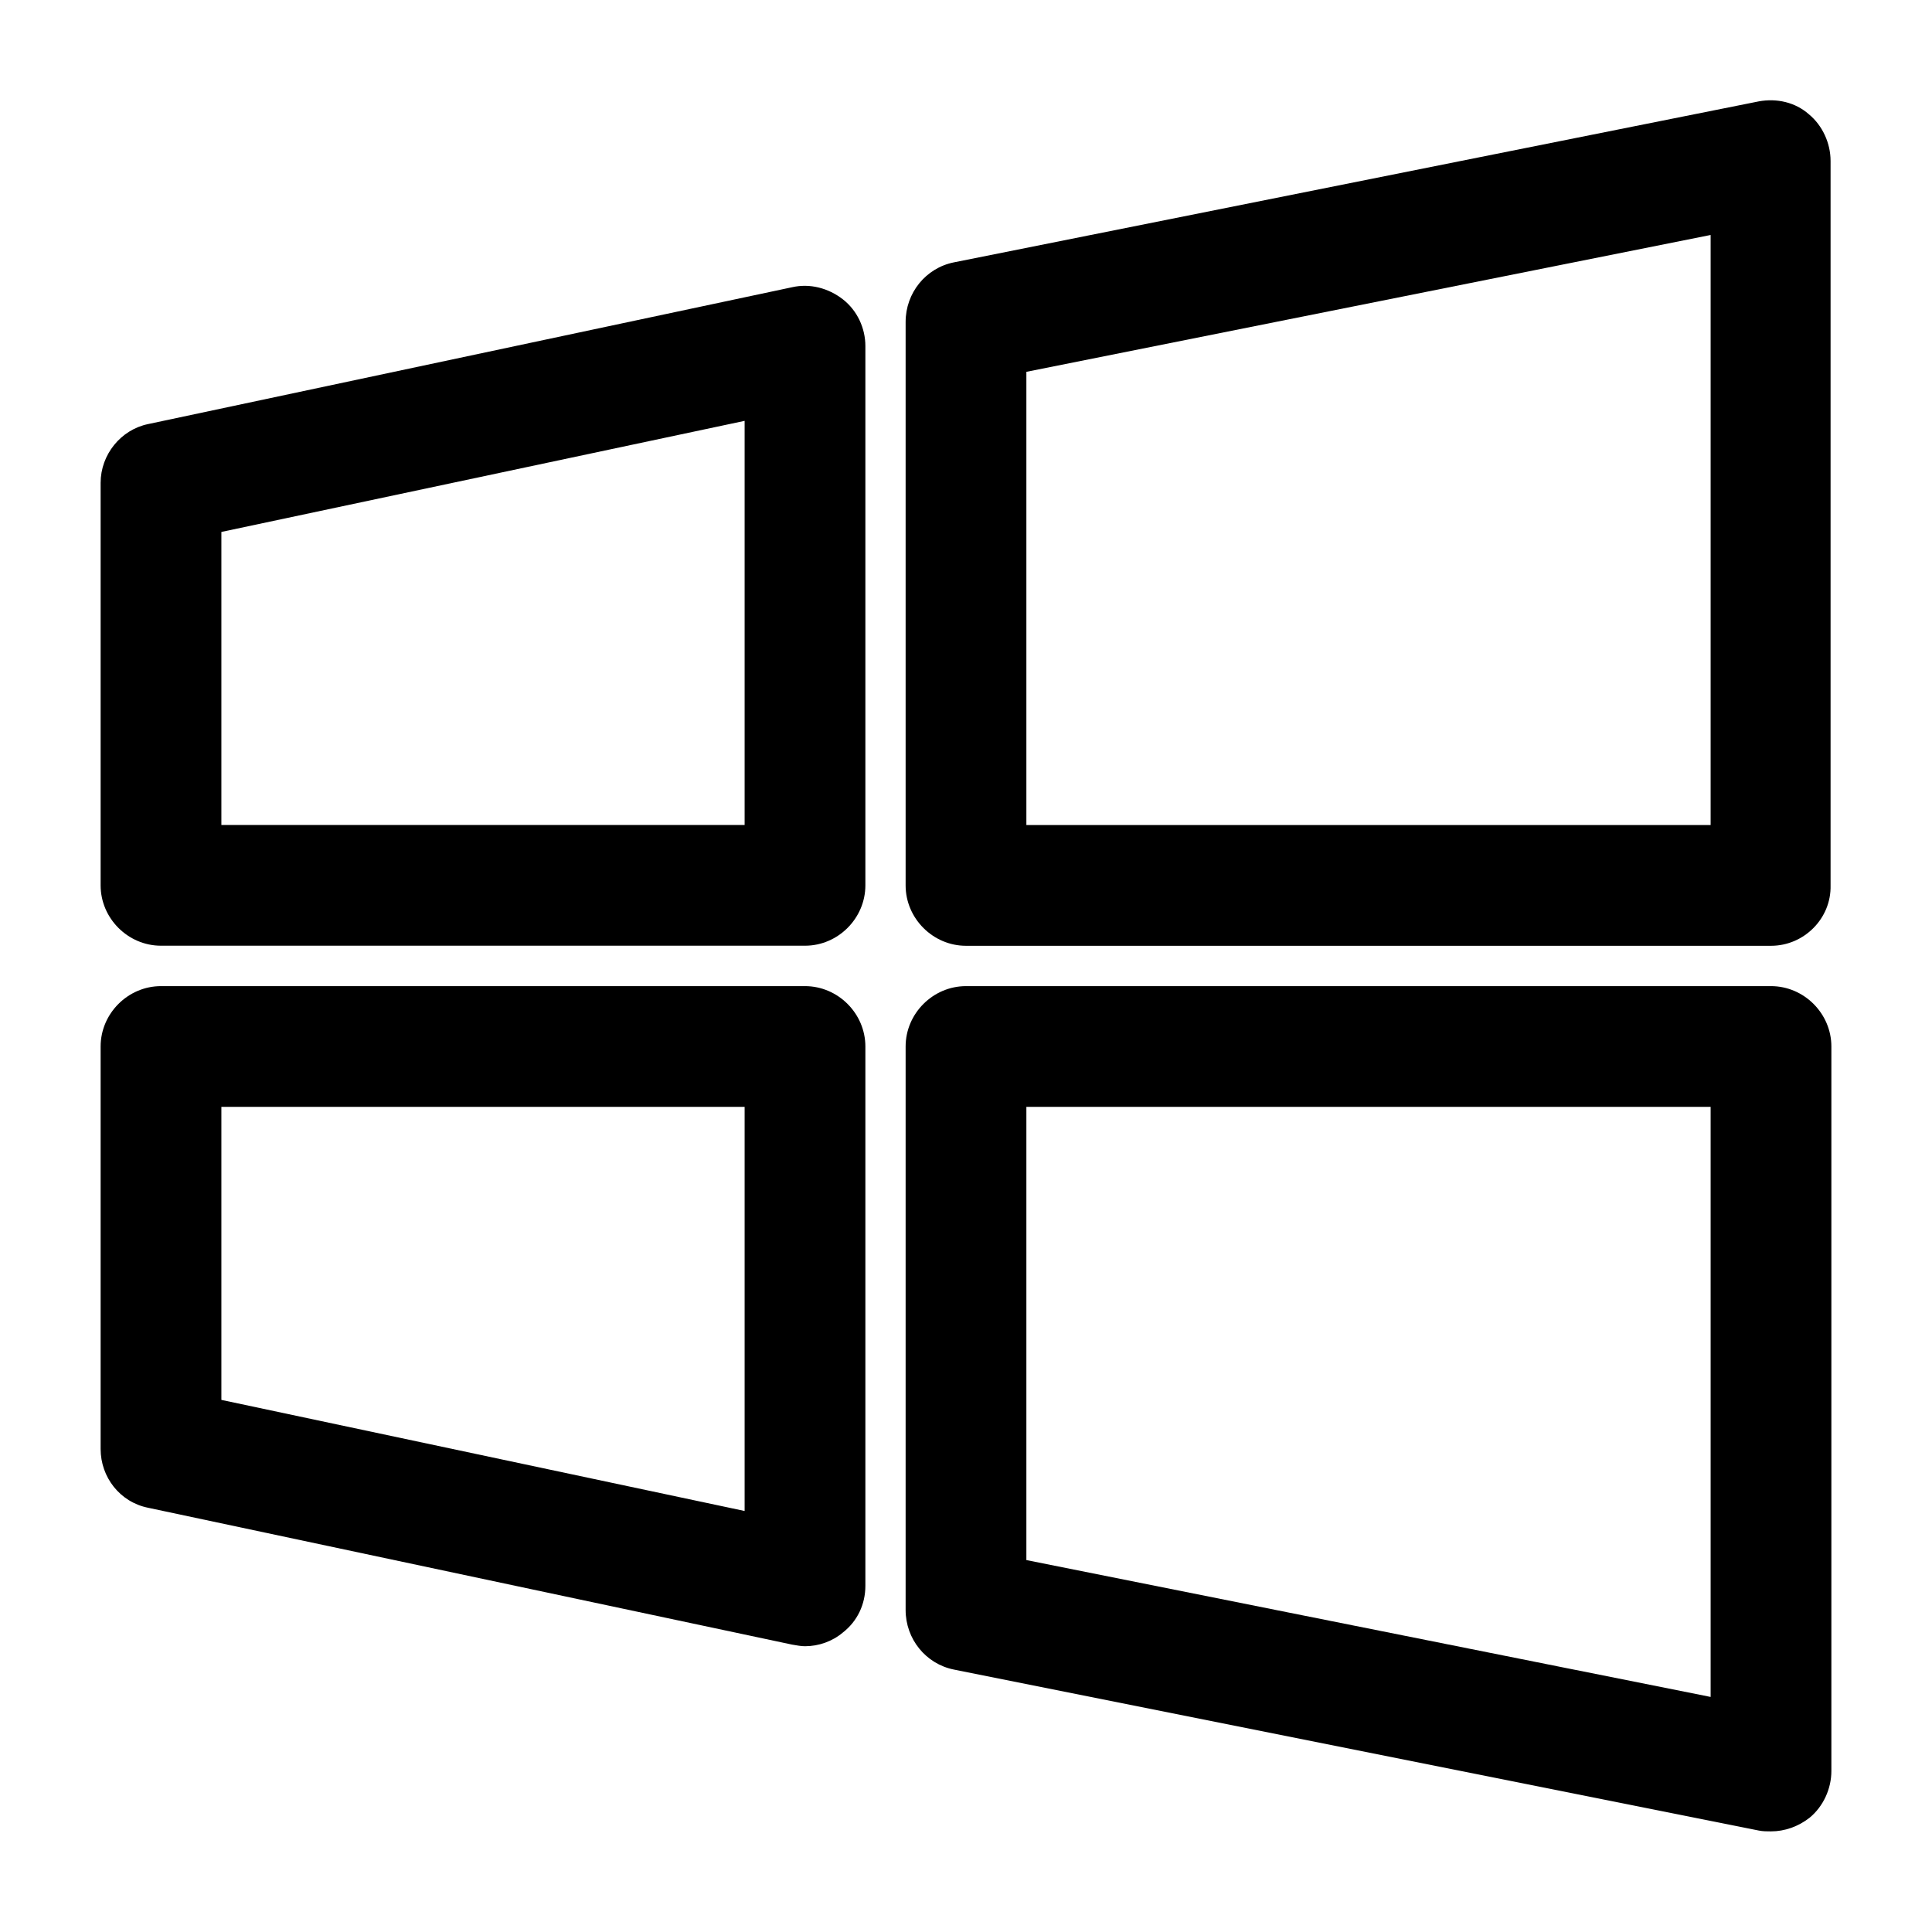 <svg width="24" height="24" viewBox="0 0 24 24" fill="none" xmlns="http://www.w3.org/2000/svg">
<path d="M22 11.749H12C11.59 11.749 11.25 11.409 11.25 10.999V3.999C11.25 3.639 11.5 3.329 11.85 3.259L21.85 1.259C22.07 1.219 22.3 1.269 22.47 1.419C22.64 1.559 22.74 1.779 22.74 1.999V10.999C22.75 11.409 22.41 11.749 22 11.749ZM12.75 10.249H21.25V2.919L12.75 4.619V10.249Z" fill="black"/>
<path d="M22 22.75C21.95 22.75 21.9 22.75 21.85 22.74L11.85 20.74C11.5 20.67 11.25 20.36 11.25 20V13C11.25 12.59 11.59 12.25 12 12.25H22C22.41 12.25 22.75 12.59 22.75 13V22C22.75 22.22 22.65 22.44 22.48 22.58C22.34 22.69 22.17 22.75 22 22.75ZM12.75 19.38L21.25 21.08V13.75H12.75V19.38Z" fill="black"/>
<path d="M10 11.748H2C1.59 11.748 1.25 11.408 1.25 10.998V5.998C1.25 5.648 1.5 5.338 1.84 5.268L9.84 3.568C10.06 3.518 10.29 3.578 10.47 3.718C10.65 3.858 10.75 4.078 10.75 4.298V10.998C10.75 11.408 10.41 11.748 10 11.748ZM2.75 10.248H9.25V5.228L2.75 6.608V10.248Z" fill="black"/>
<path d="M10 20.45C9.95 20.45 9.9 20.44 9.84 20.43L1.84 18.73C1.49 18.66 1.25 18.35 1.25 18V13C1.25 12.59 1.59 12.25 2 12.25H10C10.41 12.25 10.75 12.59 10.75 13V19.7C10.75 19.93 10.65 20.14 10.47 20.28C10.34 20.39 10.17 20.45 10 20.45ZM2.75 17.39L9.25 18.77V13.75H2.75V17.39Z" fill="black"/>
</svg>
